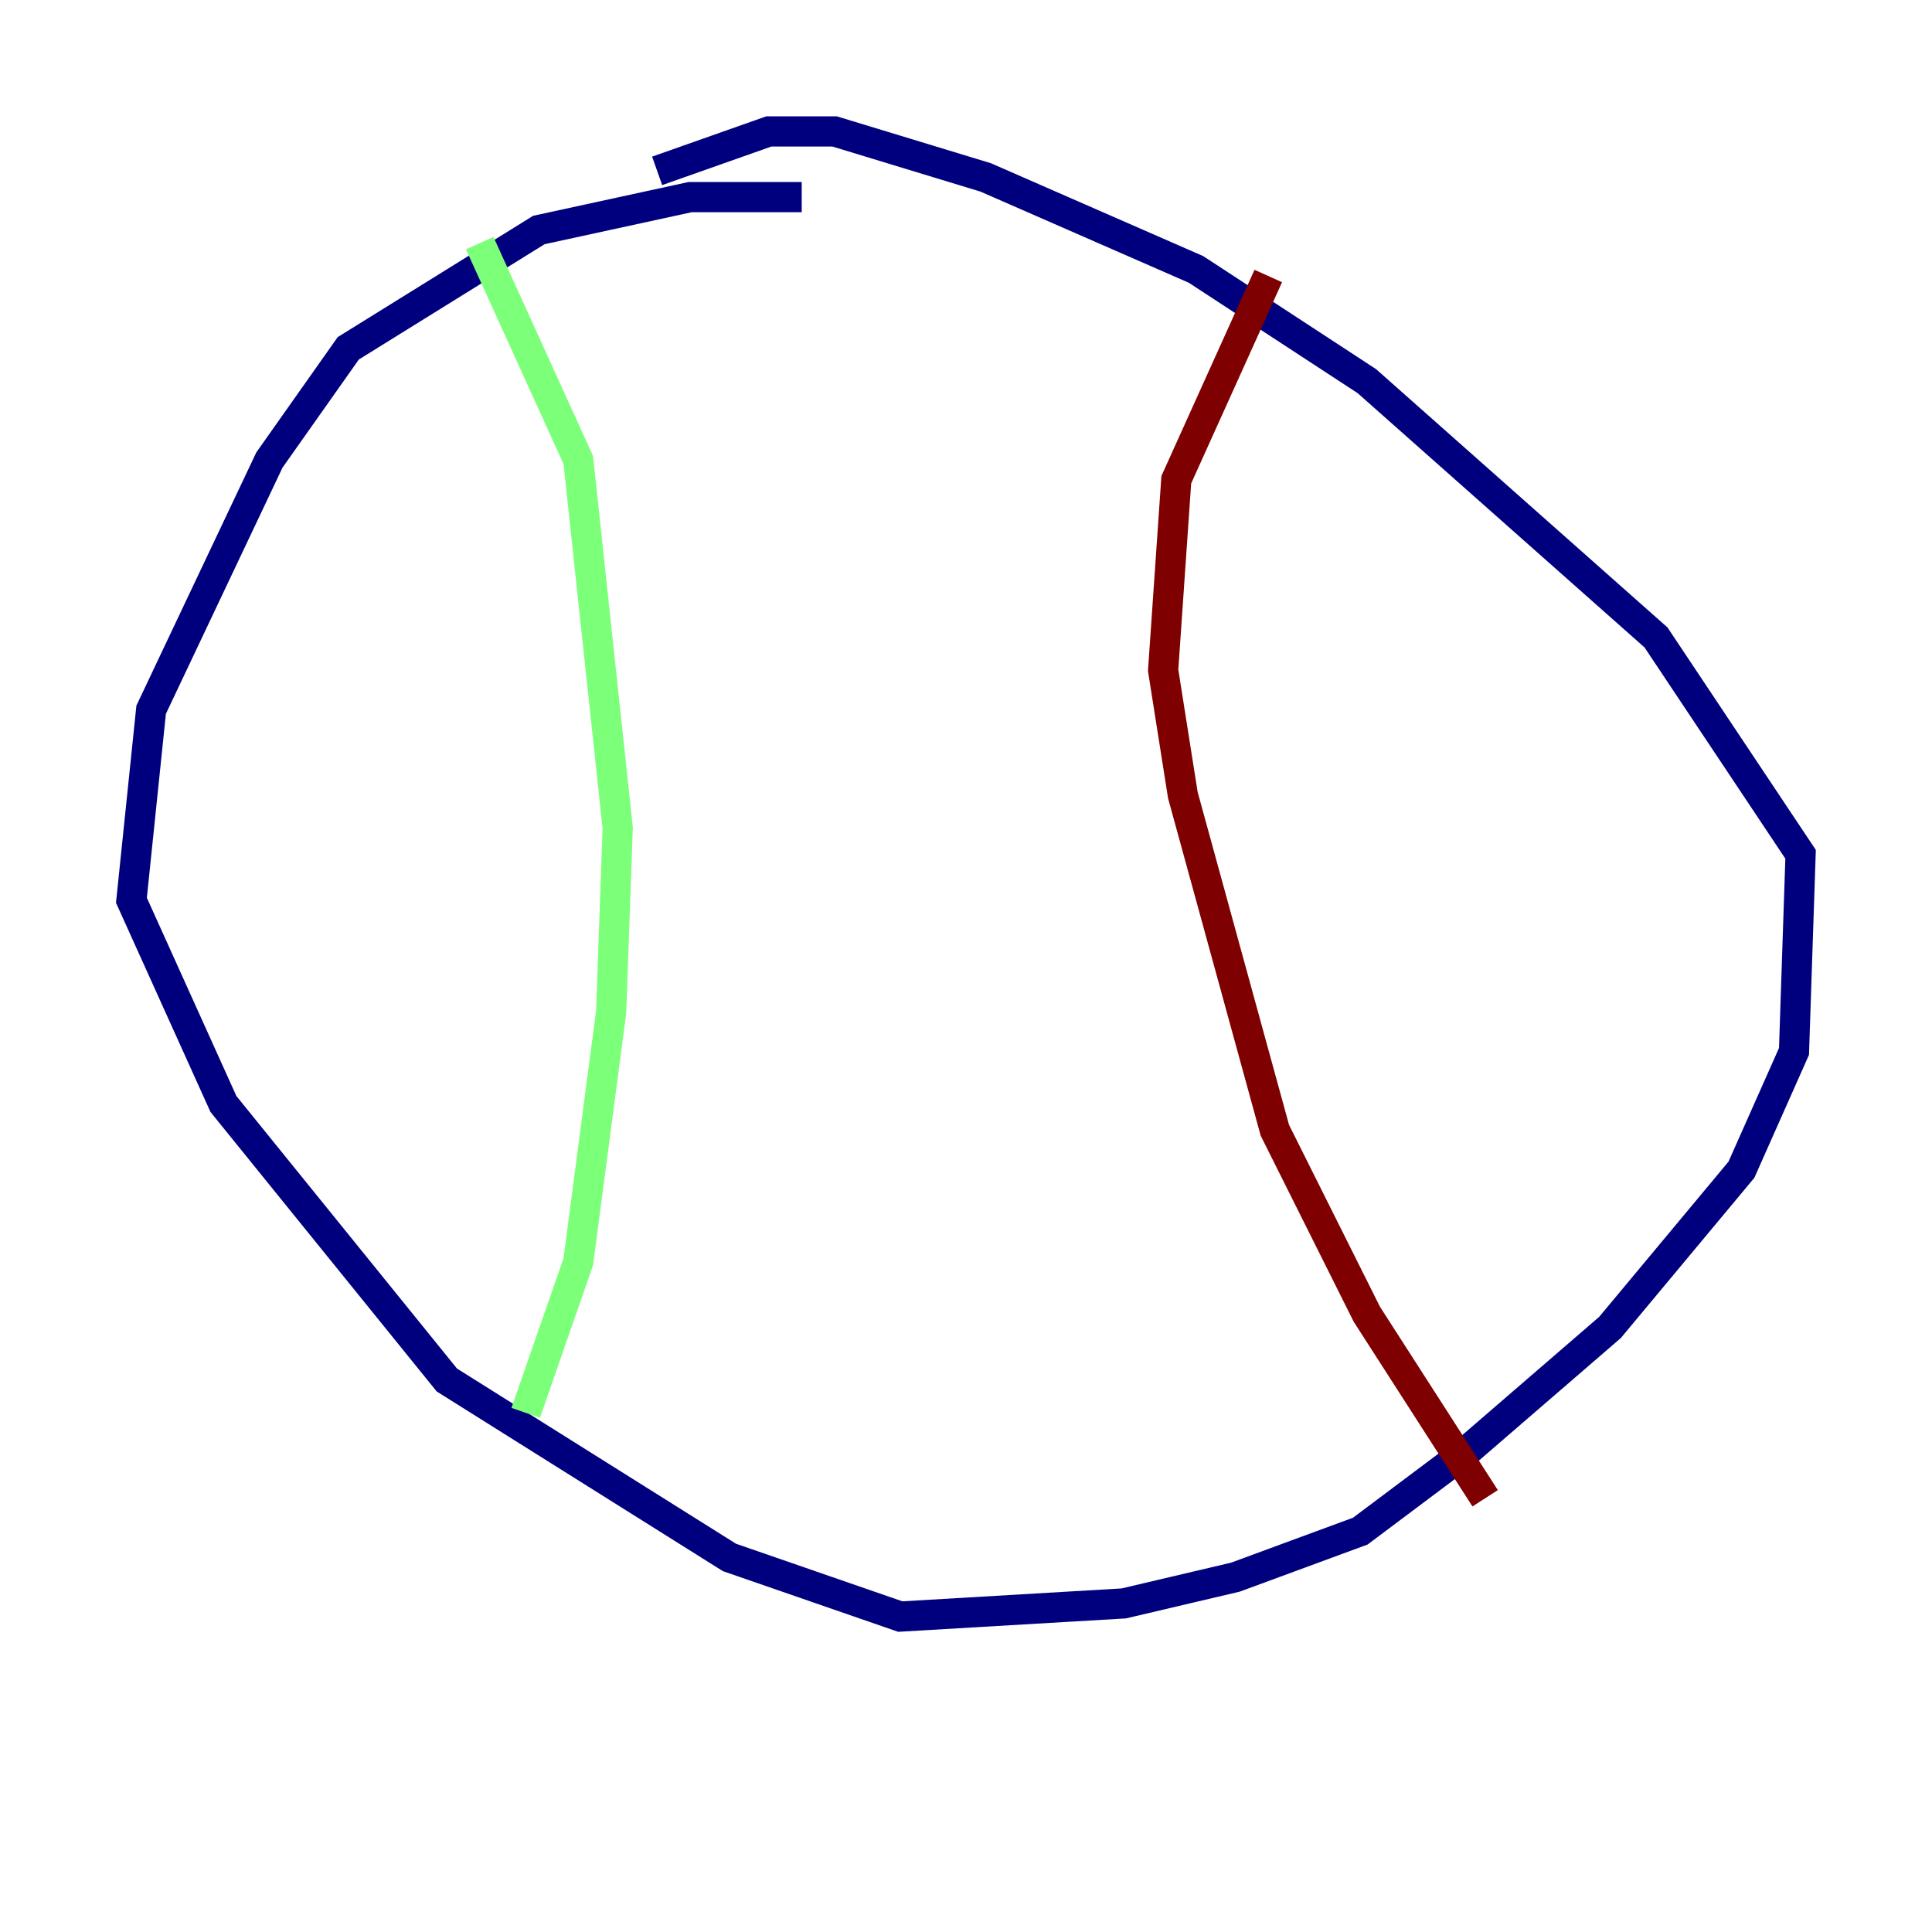 <?xml version="1.0" encoding="utf-8" ?>
<svg baseProfile="tiny" height="128" version="1.2" viewBox="0,0,128,128" width="128" xmlns="http://www.w3.org/2000/svg" xmlns:ev="http://www.w3.org/2001/xml-events" xmlns:xlink="http://www.w3.org/1999/xlink"><defs /><polyline fill="none" points="53.116,13.061 45.714,13.061 35.701,15.238 23.075,23.075 17.85,30.476 10.014,47.02 8.707,59.646 14.803,73.143 29.605,91.429 48.327,103.184 59.646,107.102 74.449,106.231 81.85,104.49 90.122,101.442 97.088,96.218 106.667,87.946 115.374,77.497 118.857,69.66 119.293,56.599 109.714,42.231 90.558,25.252 79.238,17.85 65.306,11.755 55.292,8.707 50.939,8.707 43.537,11.32" stroke="#00007f" stroke-width="2" /><polyline fill="none" points="31.782,16.109 38.313,30.476 40.925,54.857 40.49,67.048 38.313,83.592 34.83,93.605" stroke="#7cff79" stroke-width="2" /><polyline fill="none" points="84.027,18.286 77.932,31.782 77.061,44.408 78.367,52.68 84.463,74.884 90.558,87.075 98.395,99.265" stroke="#7f0000" stroke-width="2" /></svg>